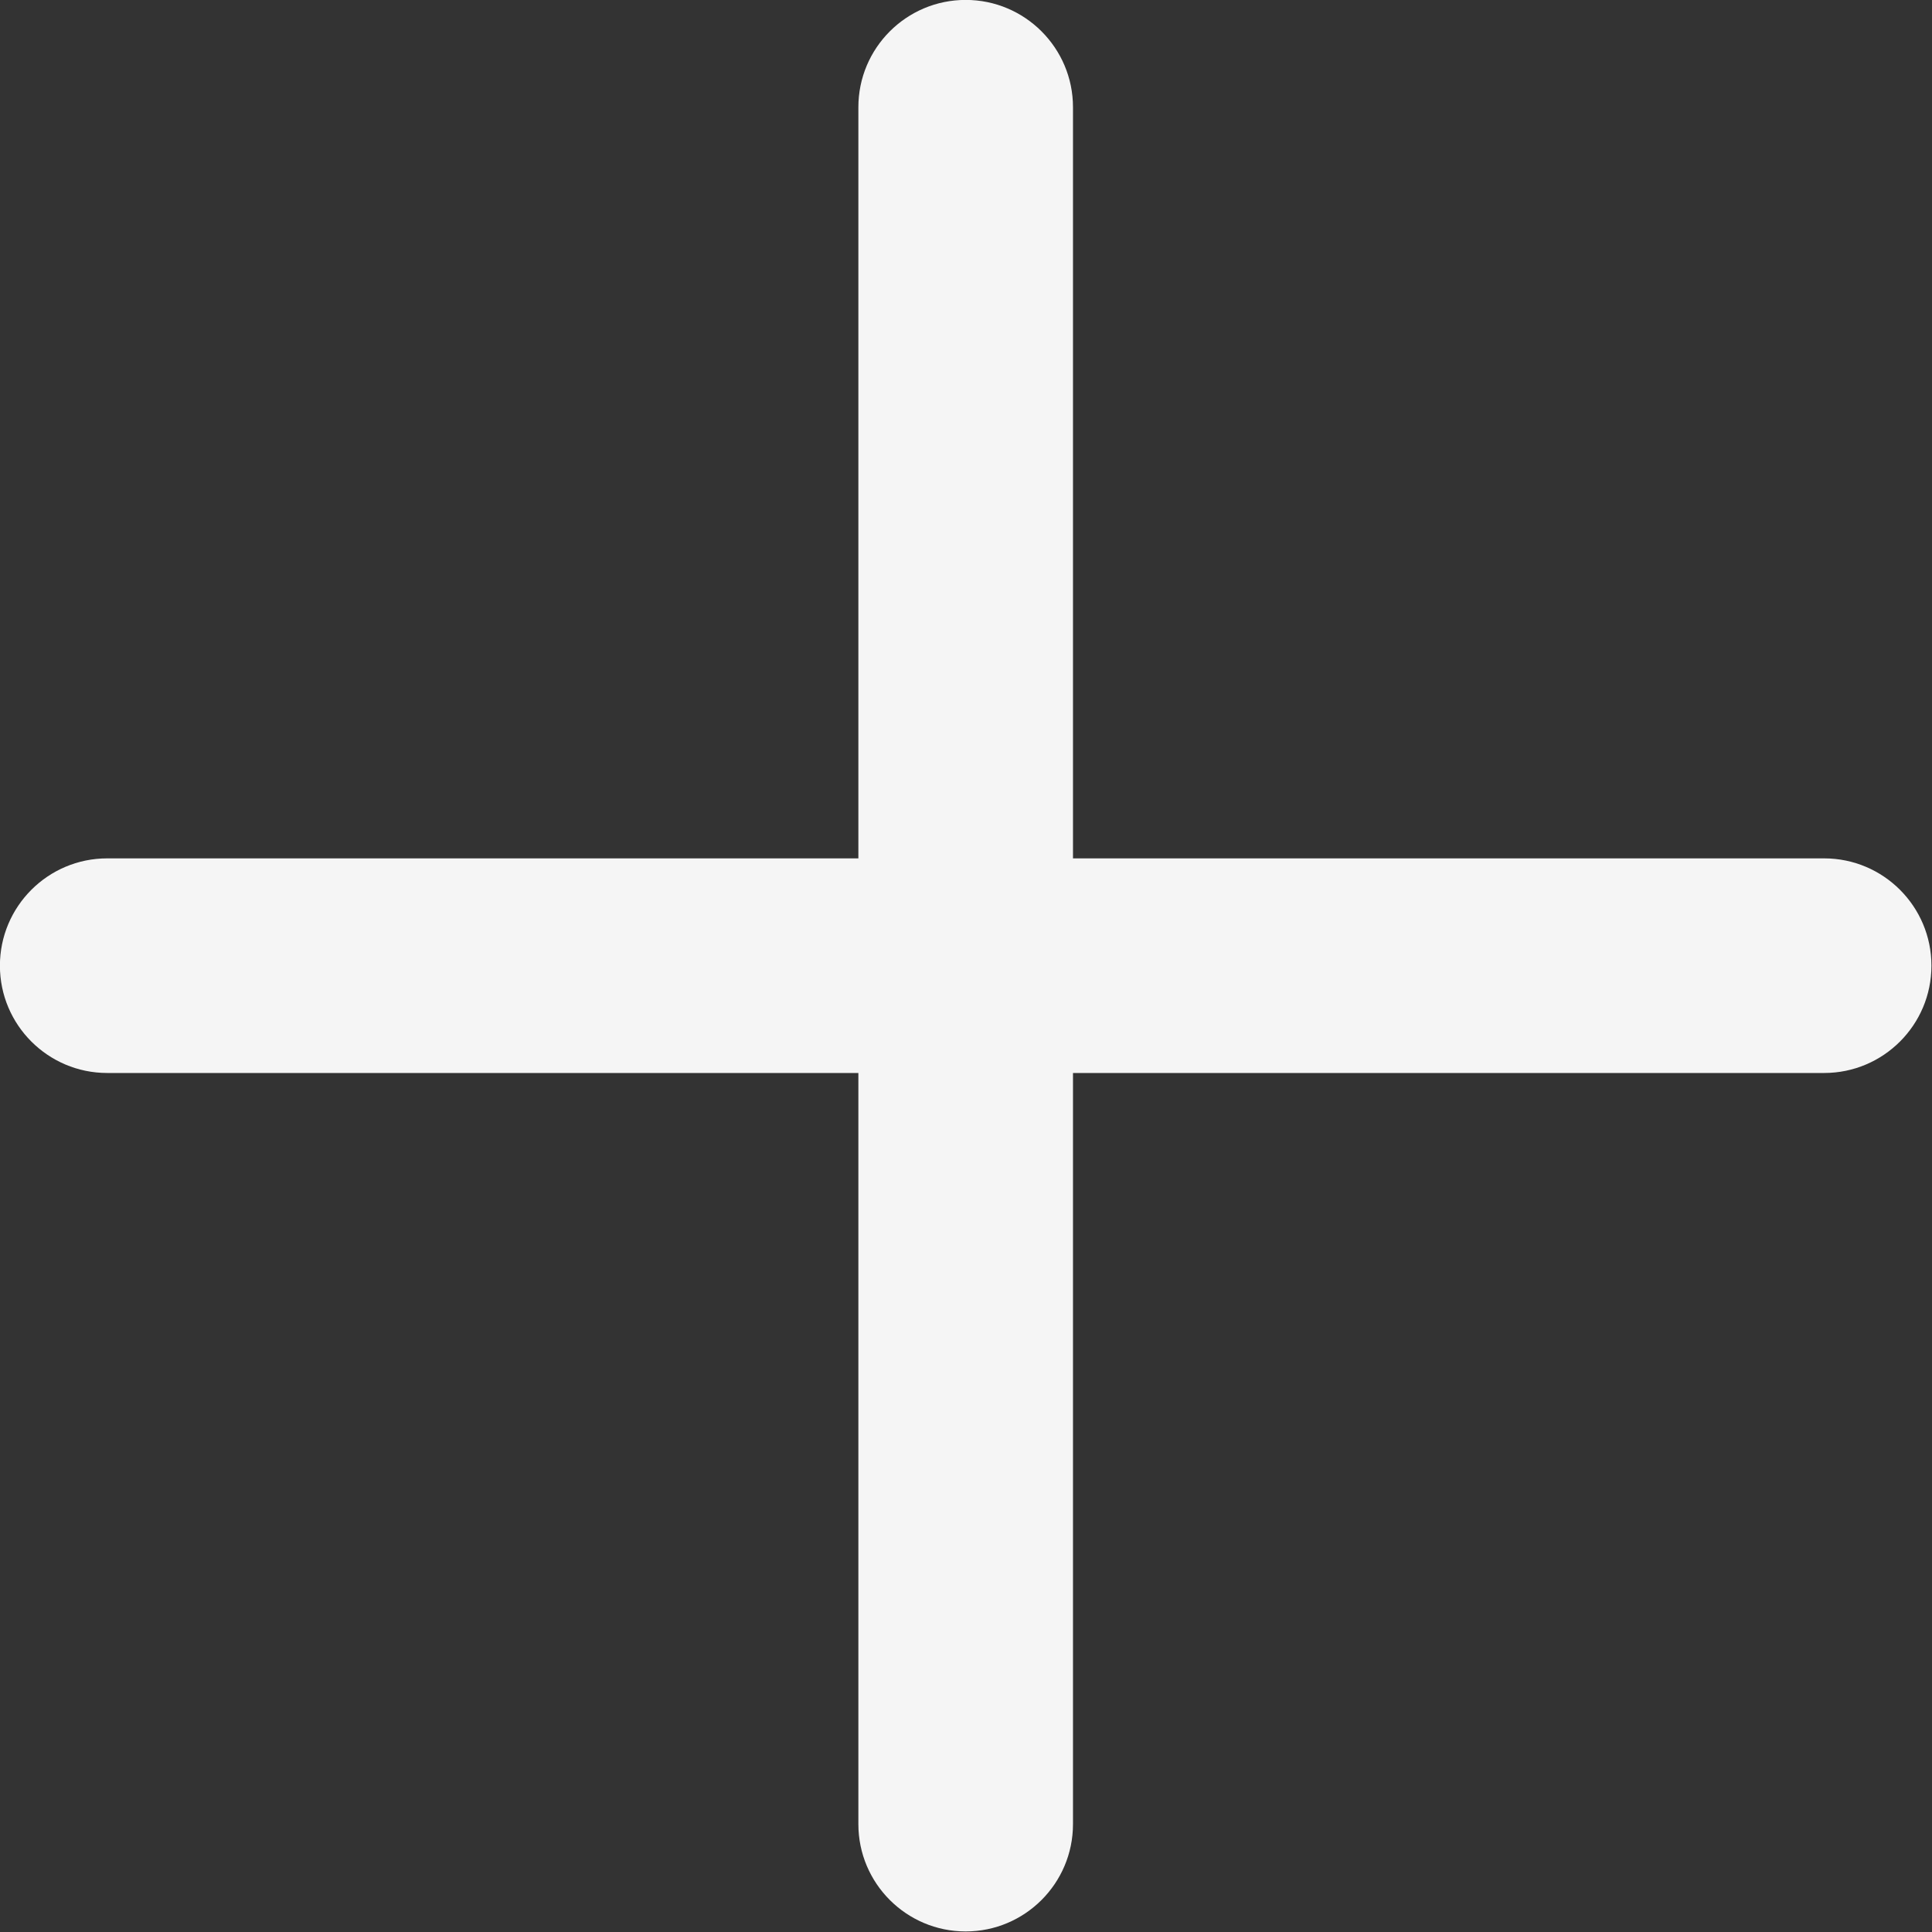 <?xml version="1.0" encoding="UTF-8" standalone="no"?>
<!DOCTYPE svg PUBLIC "-//W3C//DTD SVG 1.1//EN" "http://www.w3.org/Graphics/SVG/1.1/DTD/svg11.dtd">
<svg width="100%" height="100%" viewBox="0 0 24 24" version="1.1" xmlns="http://www.w3.org/2000/svg" xmlns:xlink="http://www.w3.org/1999/xlink" xml:space="preserve" xmlns:serif="http://www.serif.com/" style="fill-rule:evenodd;clip-rule:evenodd;stroke-linejoin:round;stroke-miterlimit:2;">
    <rect x="0" y="0" width="24" height="24" fill="#333333" stroke="none"/>
    <g transform="matrix(1.333,0,0,1.333,-4,-4)">
        <path d="M11,11L4,11C3.448,11 3,11.448 3,12C3,12.552 3.448,13 4,13L11,13L11,20C11,20.552 11.448,21 12,21C12.552,21 13,20.552 13,20L13,13L20,13C20.552,13 21,12.552 21,12C21,11.448 20.552,11 20,11L13,11L13,4C13,3.448 12.552,3 12,3C11.448,3 11,3.448 11,4L11,11Z" style="fill:white; fill-opacity:0.95;"/>
    </g>
</svg>
